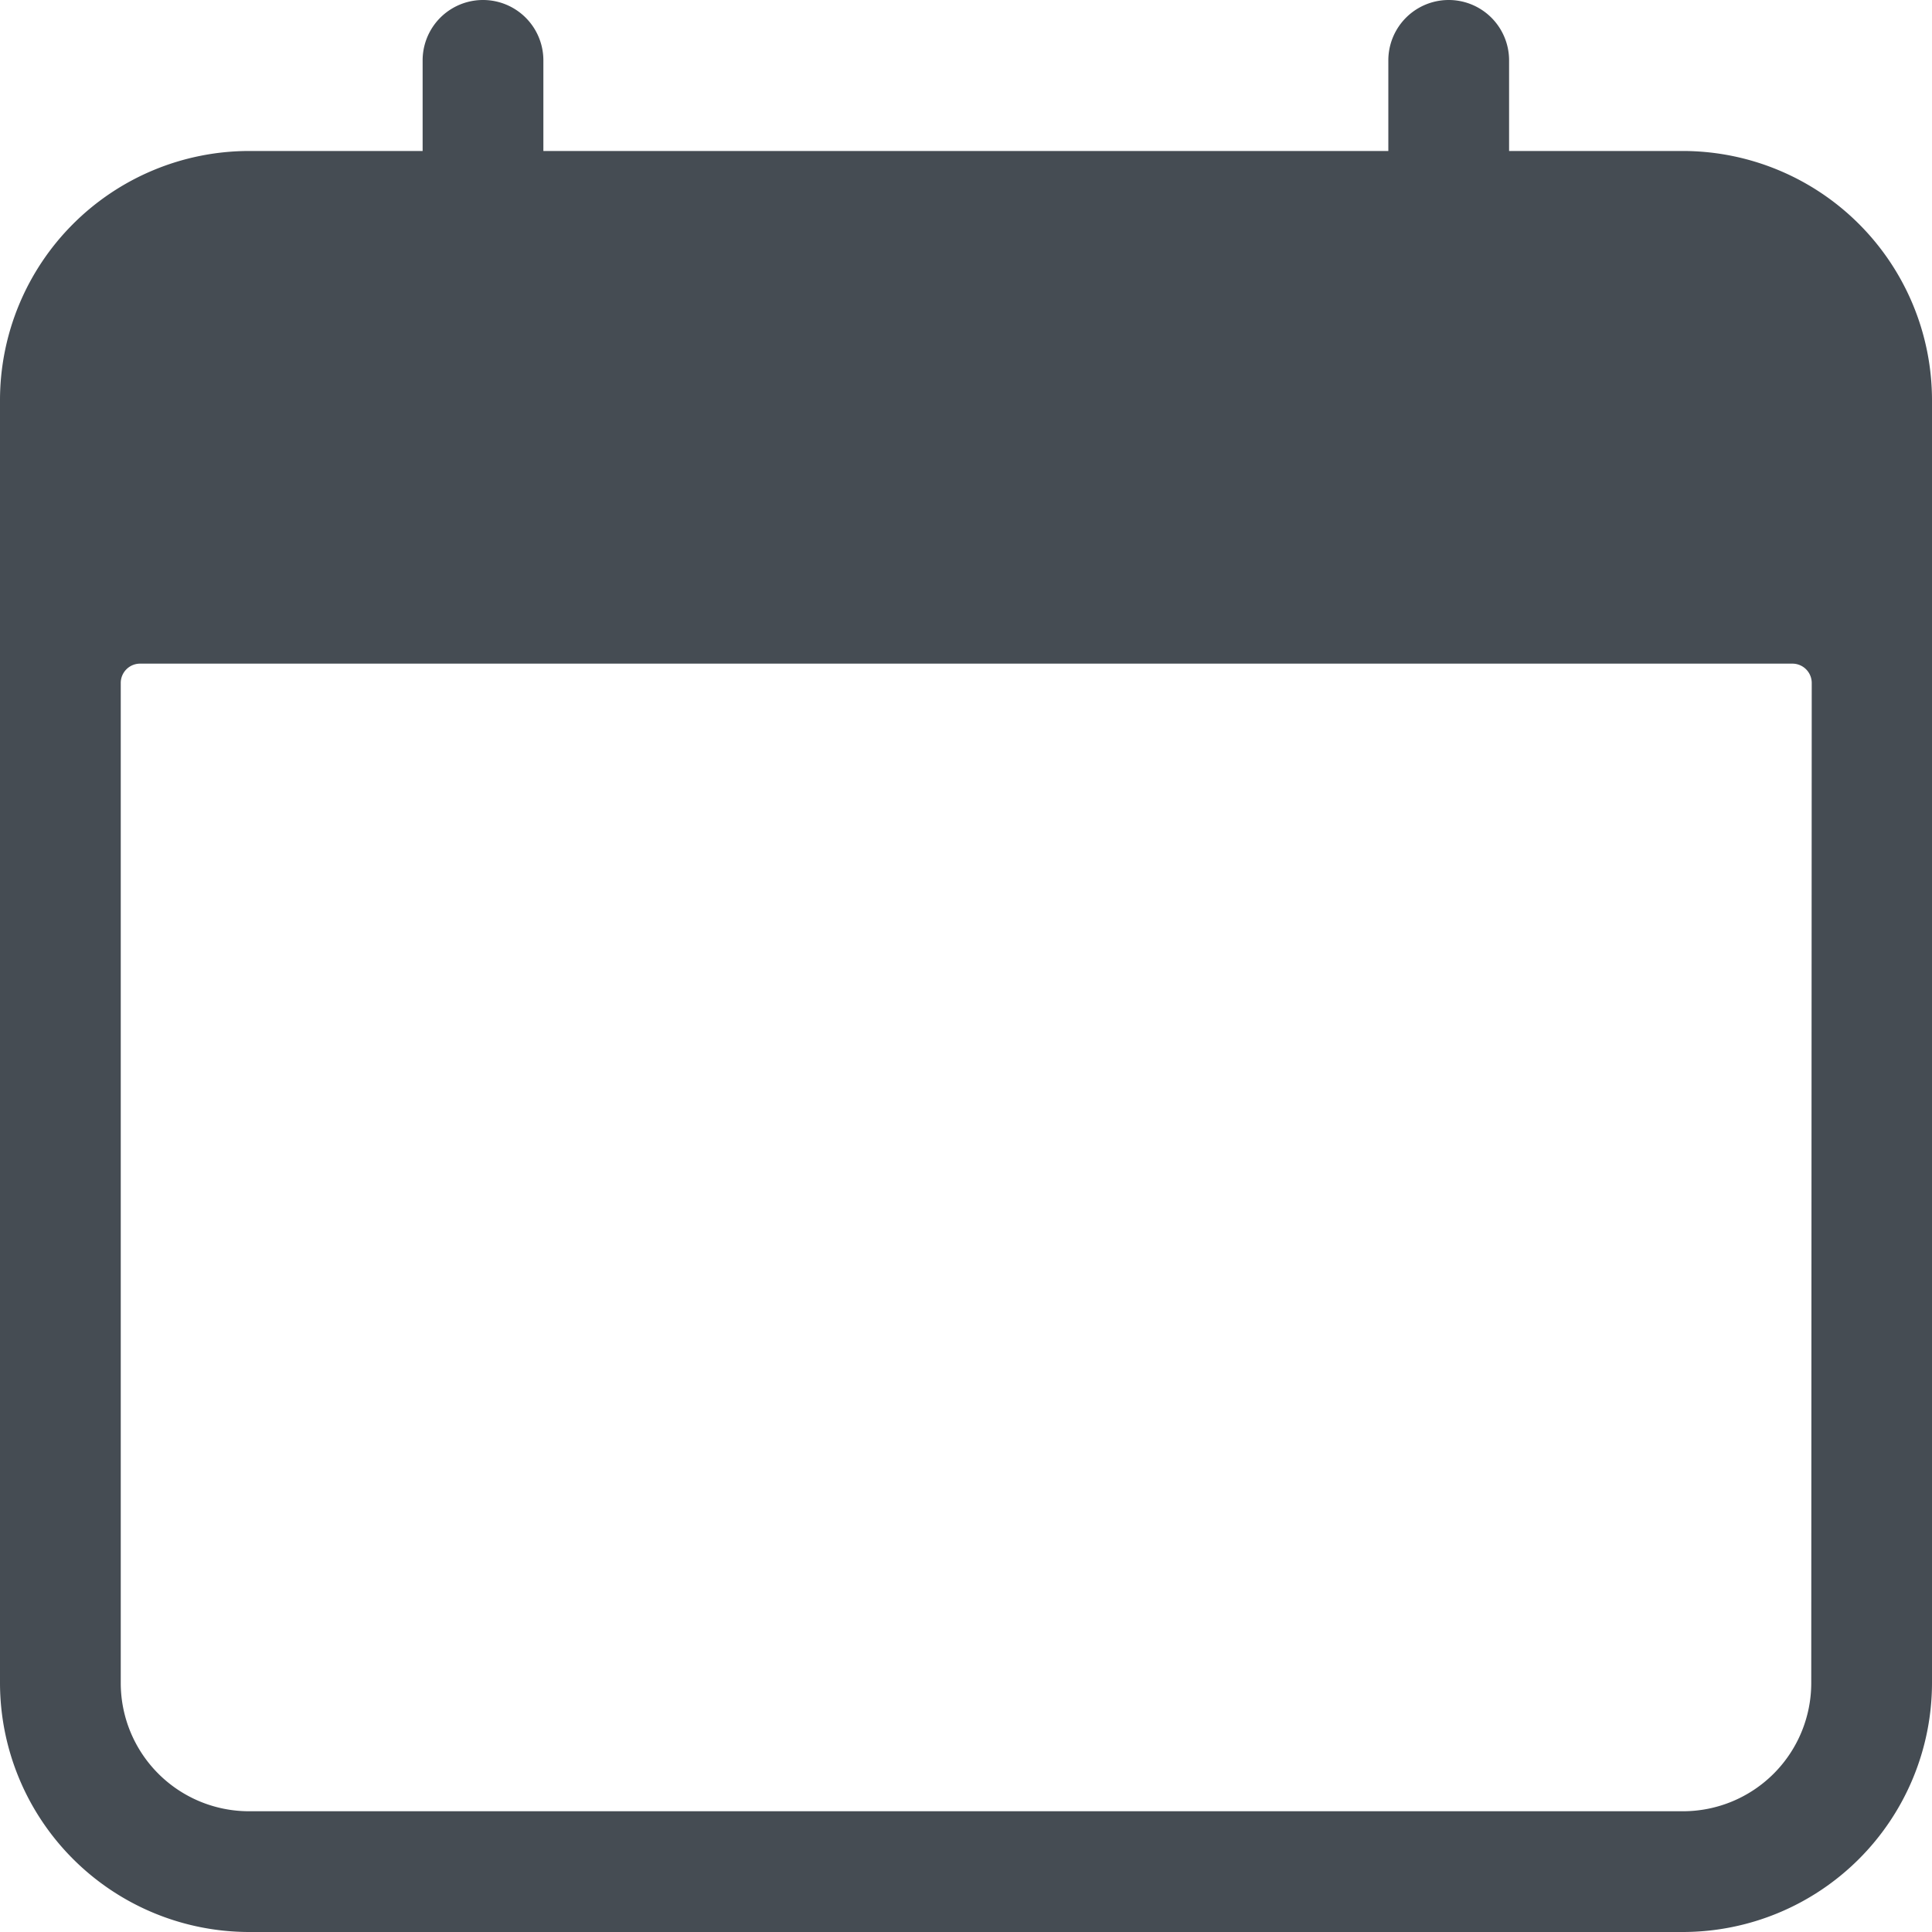 <svg xmlns="http://www.w3.org/2000/svg" xmlns:xlink="http://www.w3.org/1999/xlink" width="20" height="20" viewBox="0 0 20 20">
  <defs>
    <clipPath id="clip-path">
      <rect id="Rectangle_536" data-name="Rectangle 536" width="20" height="20" fill="#fff" stroke="#707070" stroke-width="1"/>
    </clipPath>
  </defs>
  <g id="ico_calender" clip-path="url(#clip-path)">
    <g id="calendar">
      <path id="Path_783" data-name="Path 783" d="M17.422,1.563h-1.8V.625a.625.625,0,0,0-1.25,0v.938H5.625V.625a.625.625,0,0,0-1.25,0v.938h-1.8A2.581,2.581,0,0,0,0,4.141V17.422A2.581,2.581,0,0,0,2.578,20H17.422A2.581,2.581,0,0,0,20,17.422V4.141a2.581,2.581,0,0,0-2.578-2.578ZM18.75,17.422a1.328,1.328,0,0,1-1.328,1.328H2.578A1.328,1.328,0,0,1,1.25,17.422V7.07a.2.2,0,0,1,.2-.2H18.555a.2.2,0,0,1,.2.2Z" fill="#454c53"/>
    </g>
  </g>
</svg>
